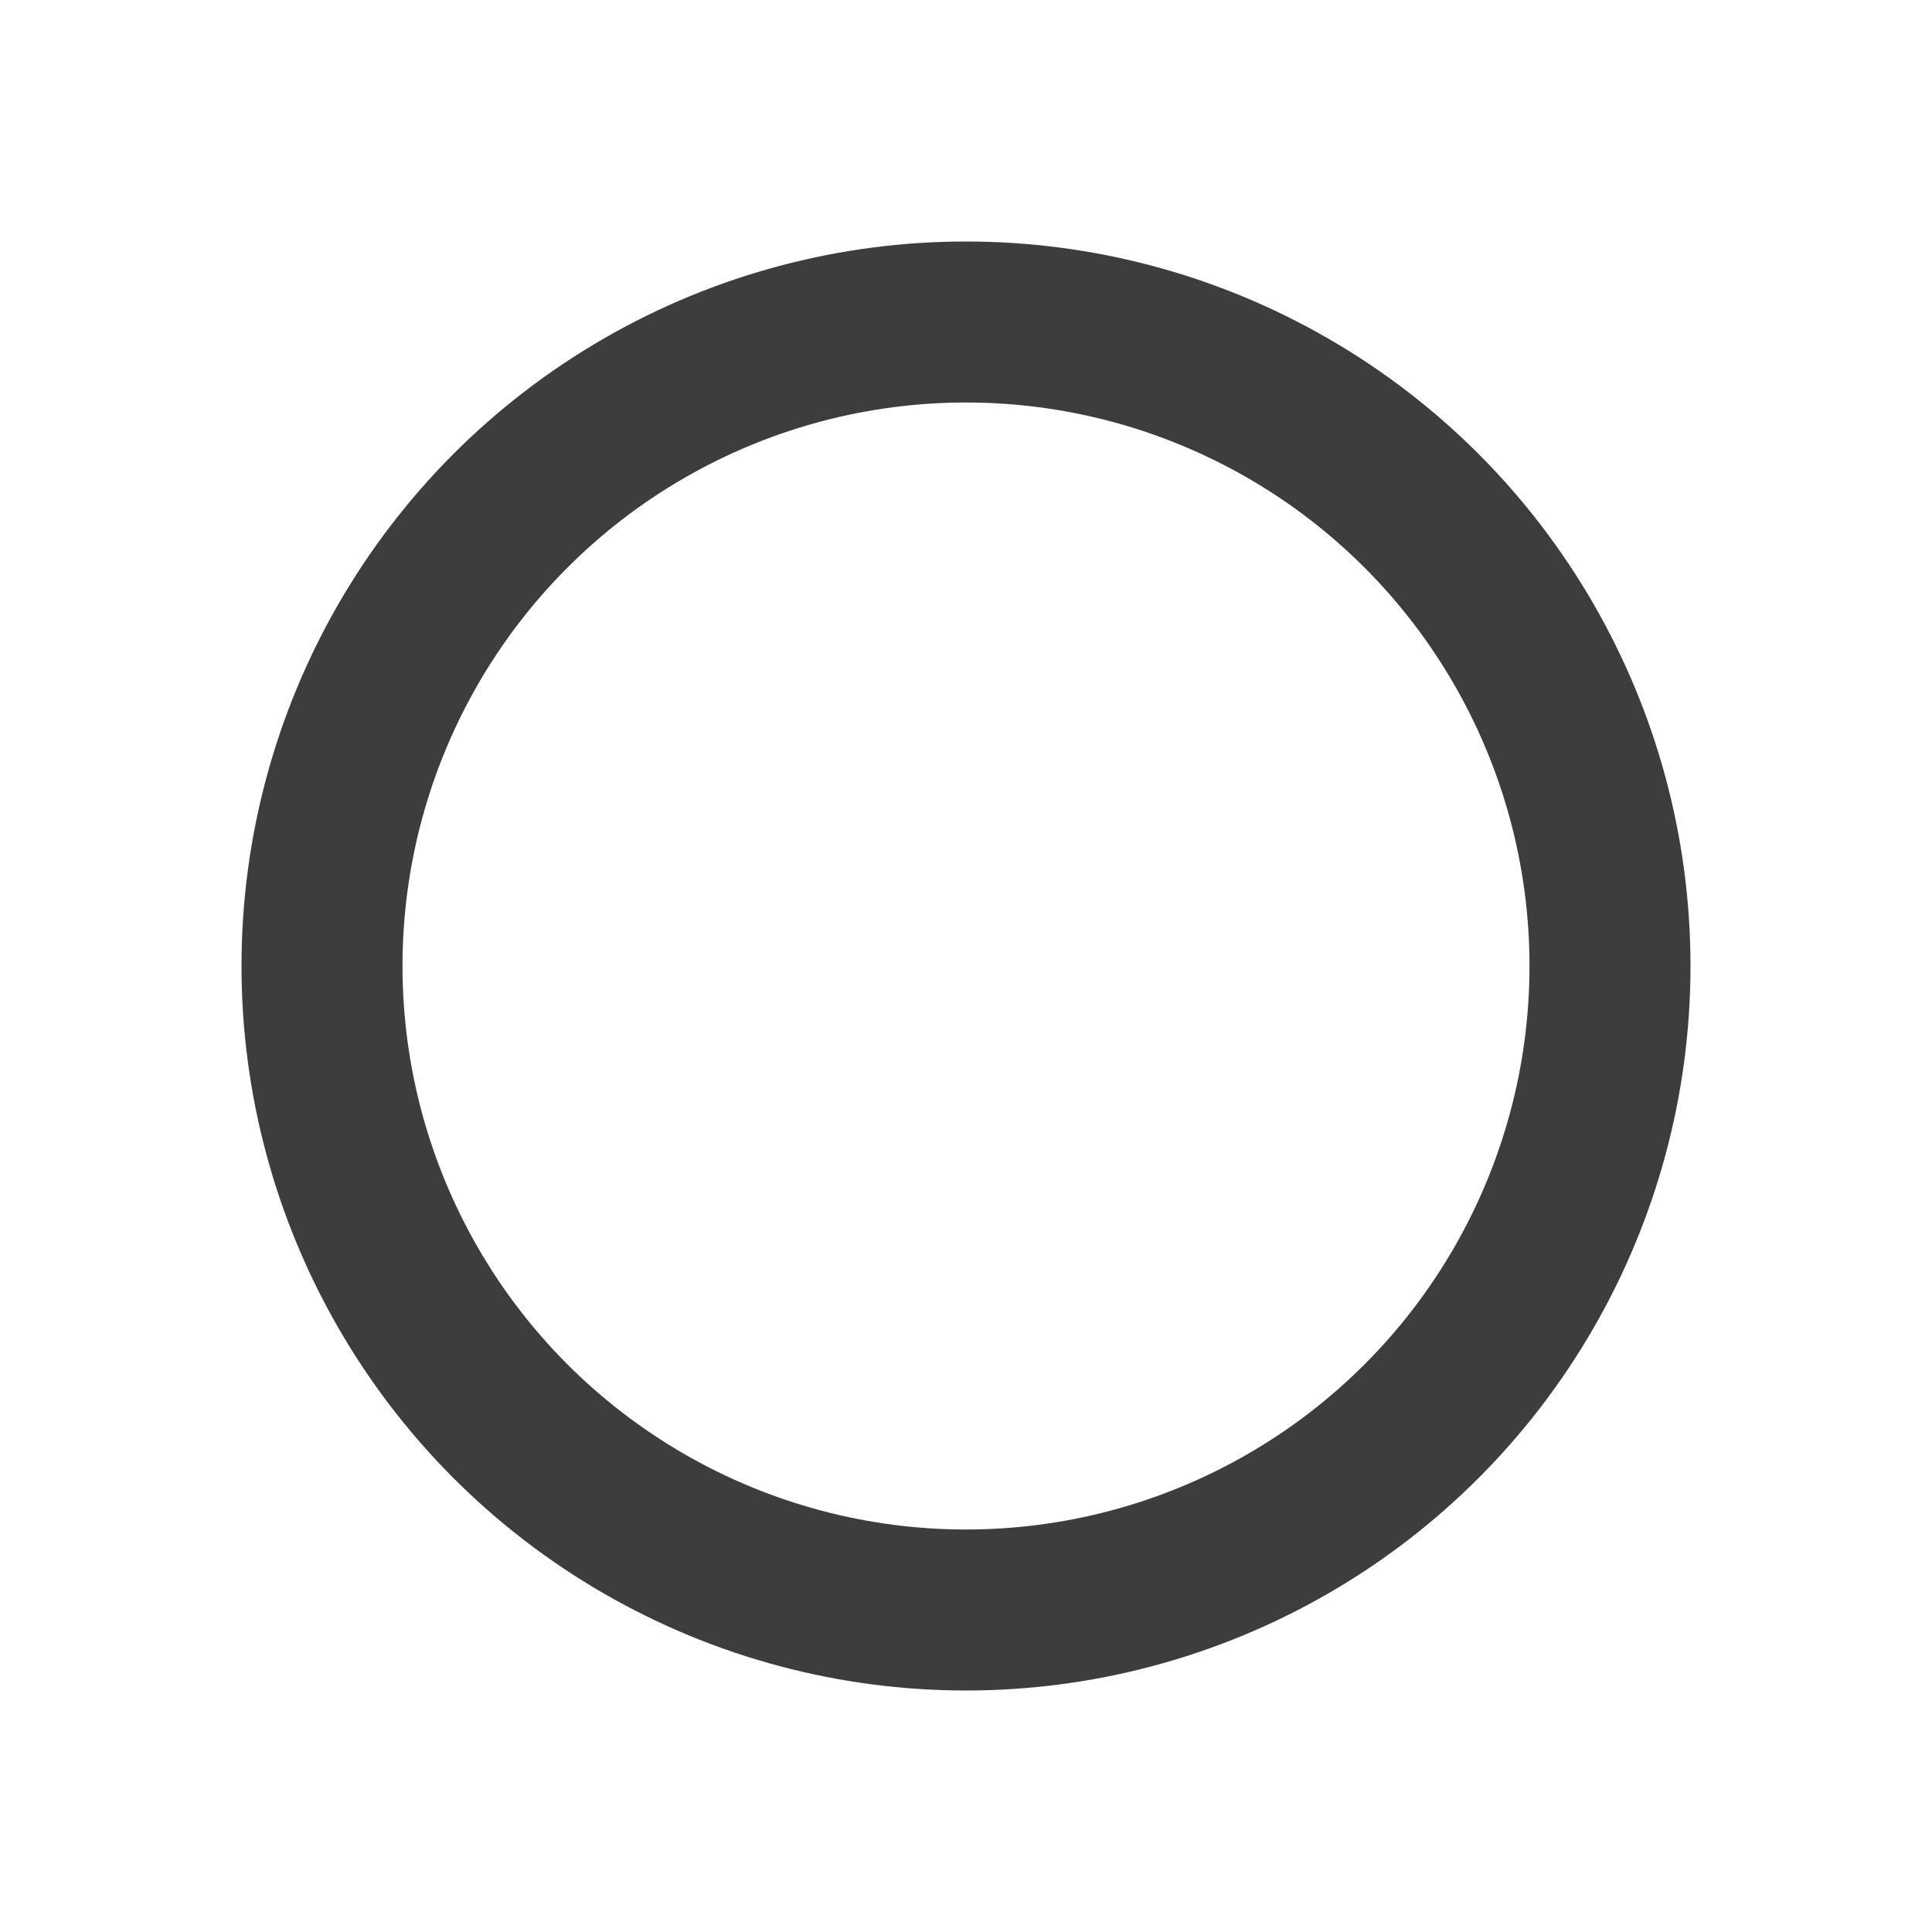 <?xml version="1.0" encoding="UTF-8"?>
<svg width="24px" height="24px" viewBox="0 0 24 24" version="1.1" xmlns="http://www.w3.org/2000/svg" xmlns:xlink="http://www.w3.org/1999/xlink">
    <title>椭圆</title>
    <g id="椭圆" stroke="none" stroke-width="1" fill="none" fill-rule="evenodd" stroke-opacity="0.76">
        <circle id="椭圆形" stroke="#000000" stroke-width="2" cx="12" cy="12" r="8"></circle>
    </g>
</svg>